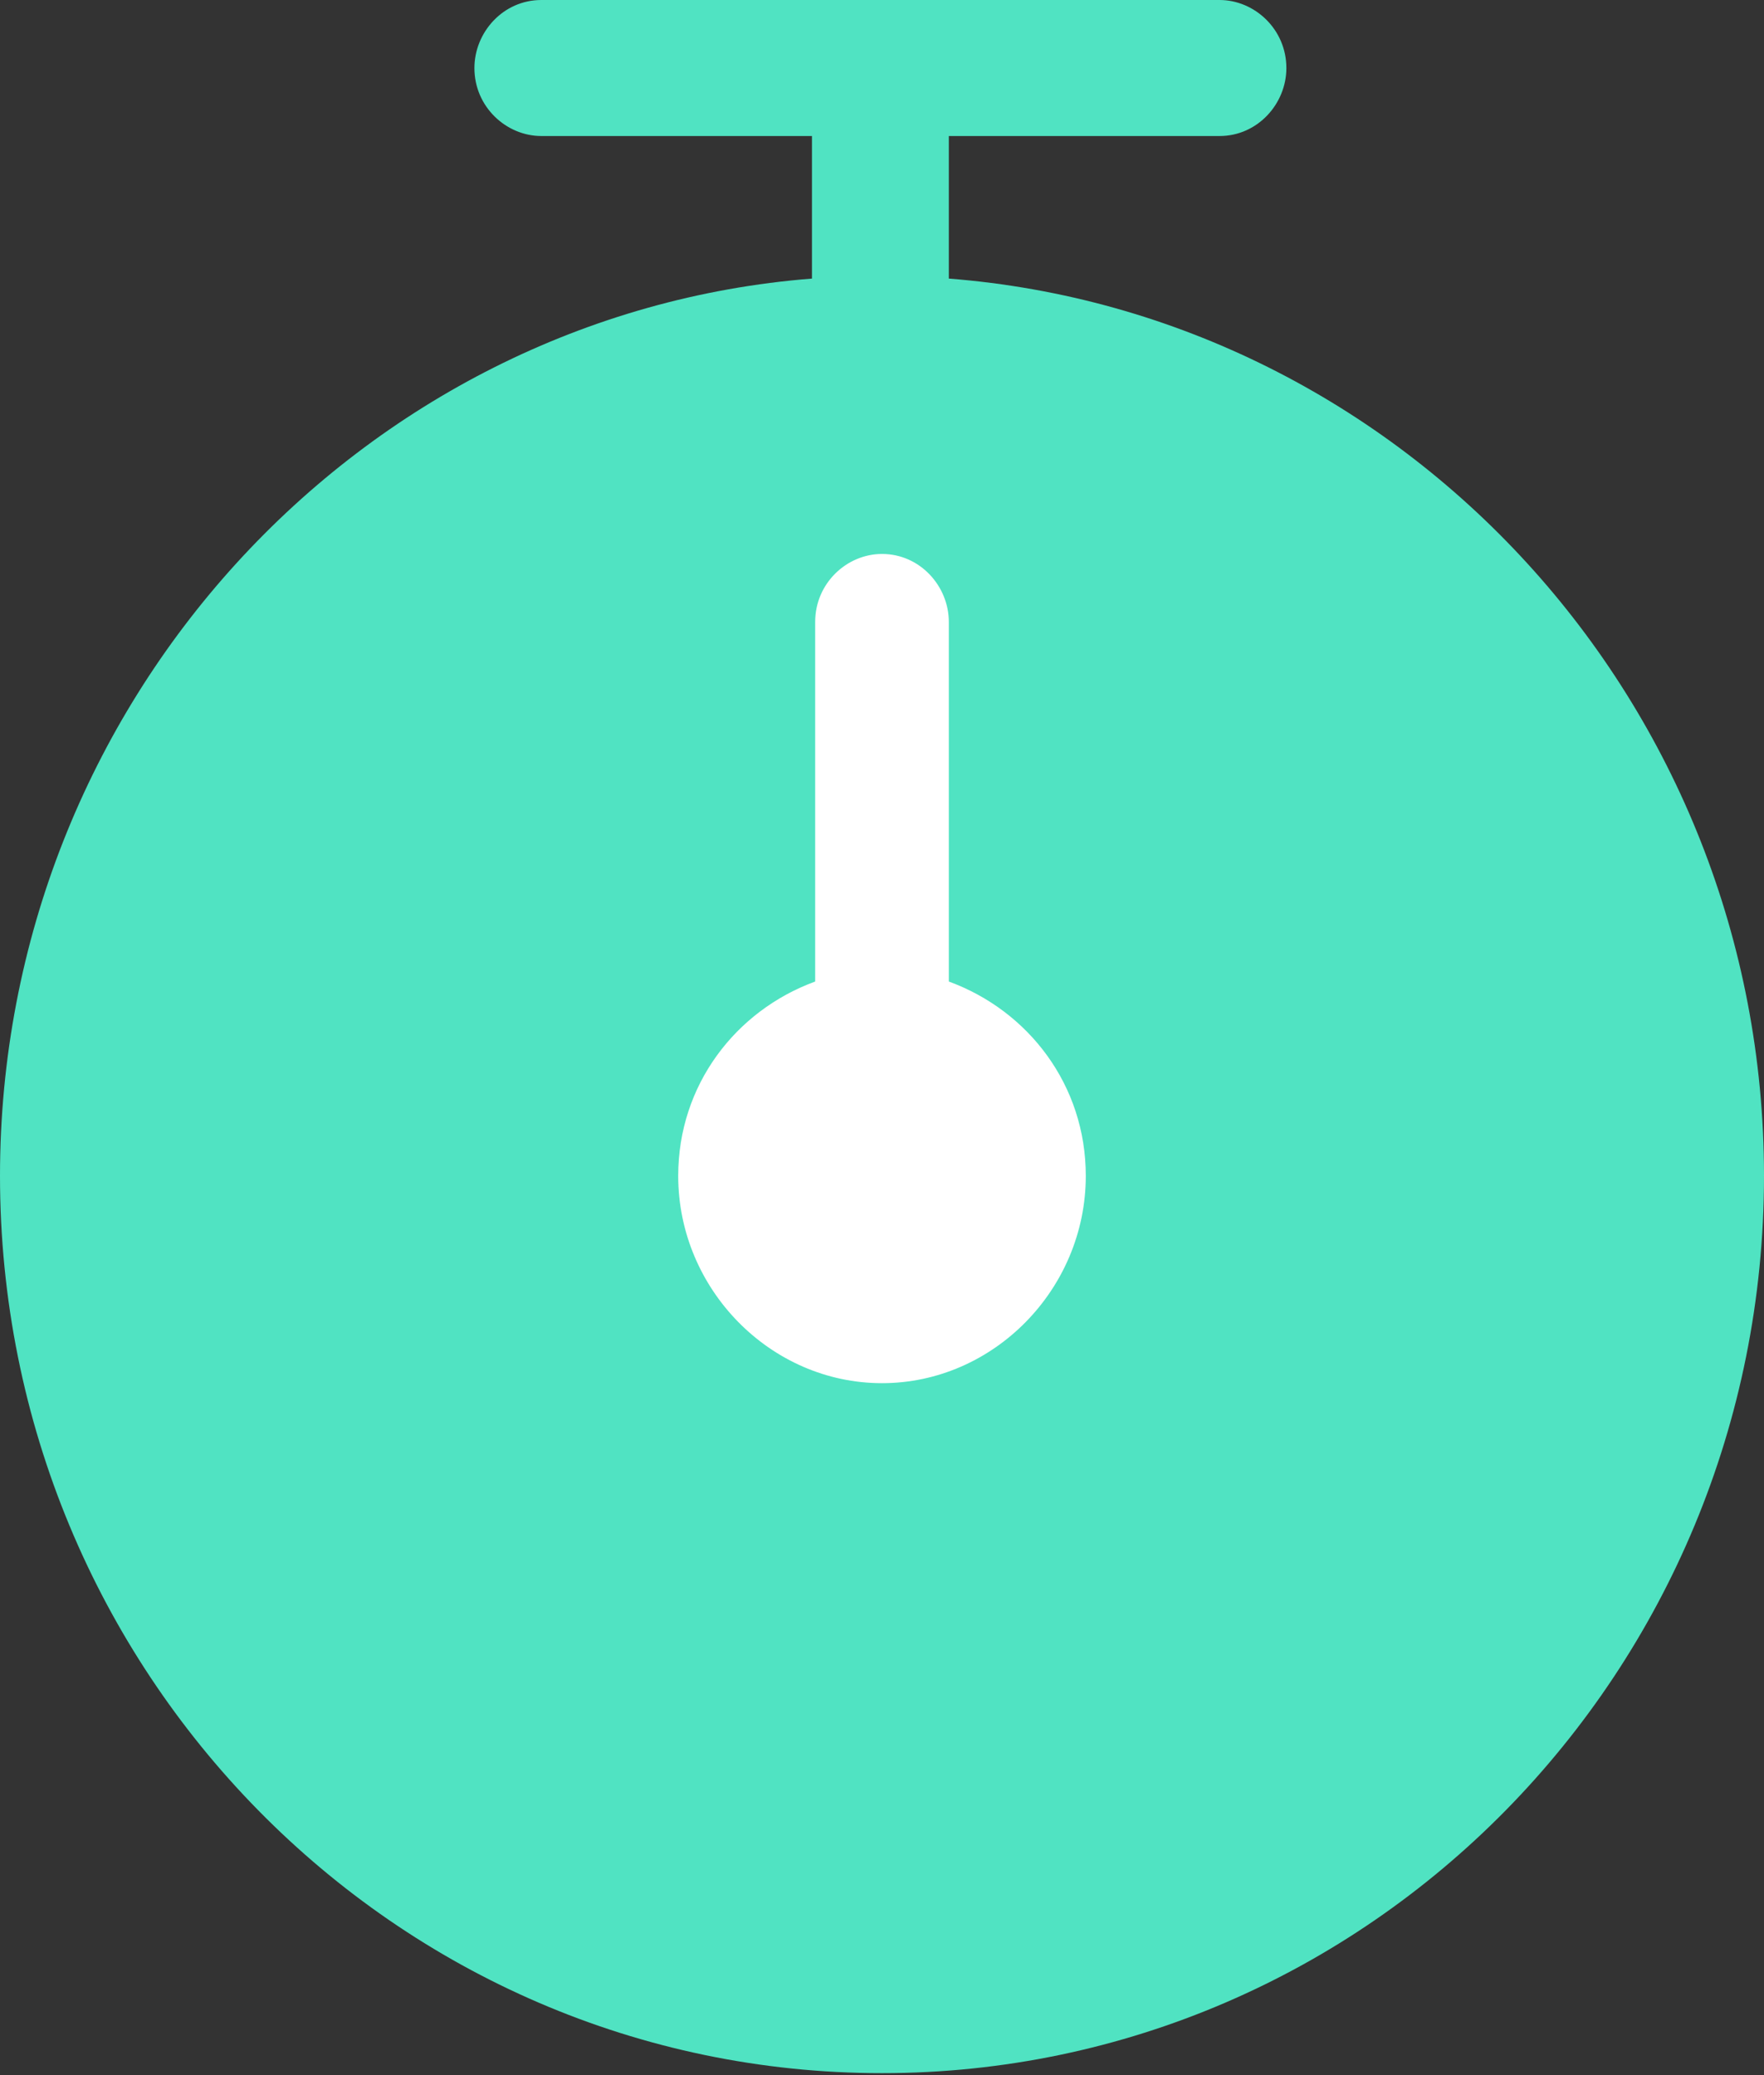 <?xml version="1.0" encoding="UTF-8"?>
<svg width="17px" height="20px" viewBox="0 0 17 20" version="1.1" xmlns="http://www.w3.org/2000/svg" xmlns:xlink="http://www.w3.org/1999/xlink">
    <rect x="0" y="0" width="17" height="20" fill="#333333" stroke="none"/>
    <!-- Generator: Sketch 49 (51002) - http://www.bohemiancoding.com/sketch -->
    <title>Group</title>
    <desc>Created with Sketch.</desc>
    <defs></defs>
    <g id="Symbols" stroke="none" stroke-width="1" fill="none" fill-rule="evenodd">
        <g id="Group">
            <rect id="Rectangle" fill="#FFFFFF" x="6" y="4.995" width="5" height="9.991"></rect>
            <path d="M9.144,2.685 L9.144,1.311 L11.753,1.311 C12.121,1.311 12.397,0.999 12.397,0.656 C12.397,0.281 12.09,0 11.753,0 L5.217,0 C4.848,0 4.572,0.312 4.572,0.656 C4.572,1.03 4.879,1.311 5.217,1.311 L7.825,1.311 L7.825,2.685 C3.468,3.028 0,6.775 0,11.333 C-2.72545724e-16,16.11 3.805,19.981 8.5,19.981 C13.195,19.981 17,16.11 17,11.333 C17,6.775 13.532,3.028 9.144,2.685 Z M8.5,13.331 C7.426,13.331 6.536,12.426 6.536,11.333 C6.536,10.459 7.088,9.741 7.856,9.46 L7.856,5.994 C7.856,5.62 8.162,5.339 8.5,5.339 C8.868,5.339 9.144,5.651 9.144,5.994 L9.144,9.46 C9.912,9.741 10.464,10.459 10.464,11.333 C10.464,12.426 9.574,13.331 8.5,13.331 Z" id="Shape" fill="#50E3C2" fill-rule="nonzero"></path>
        </g>
    </g>
</svg>